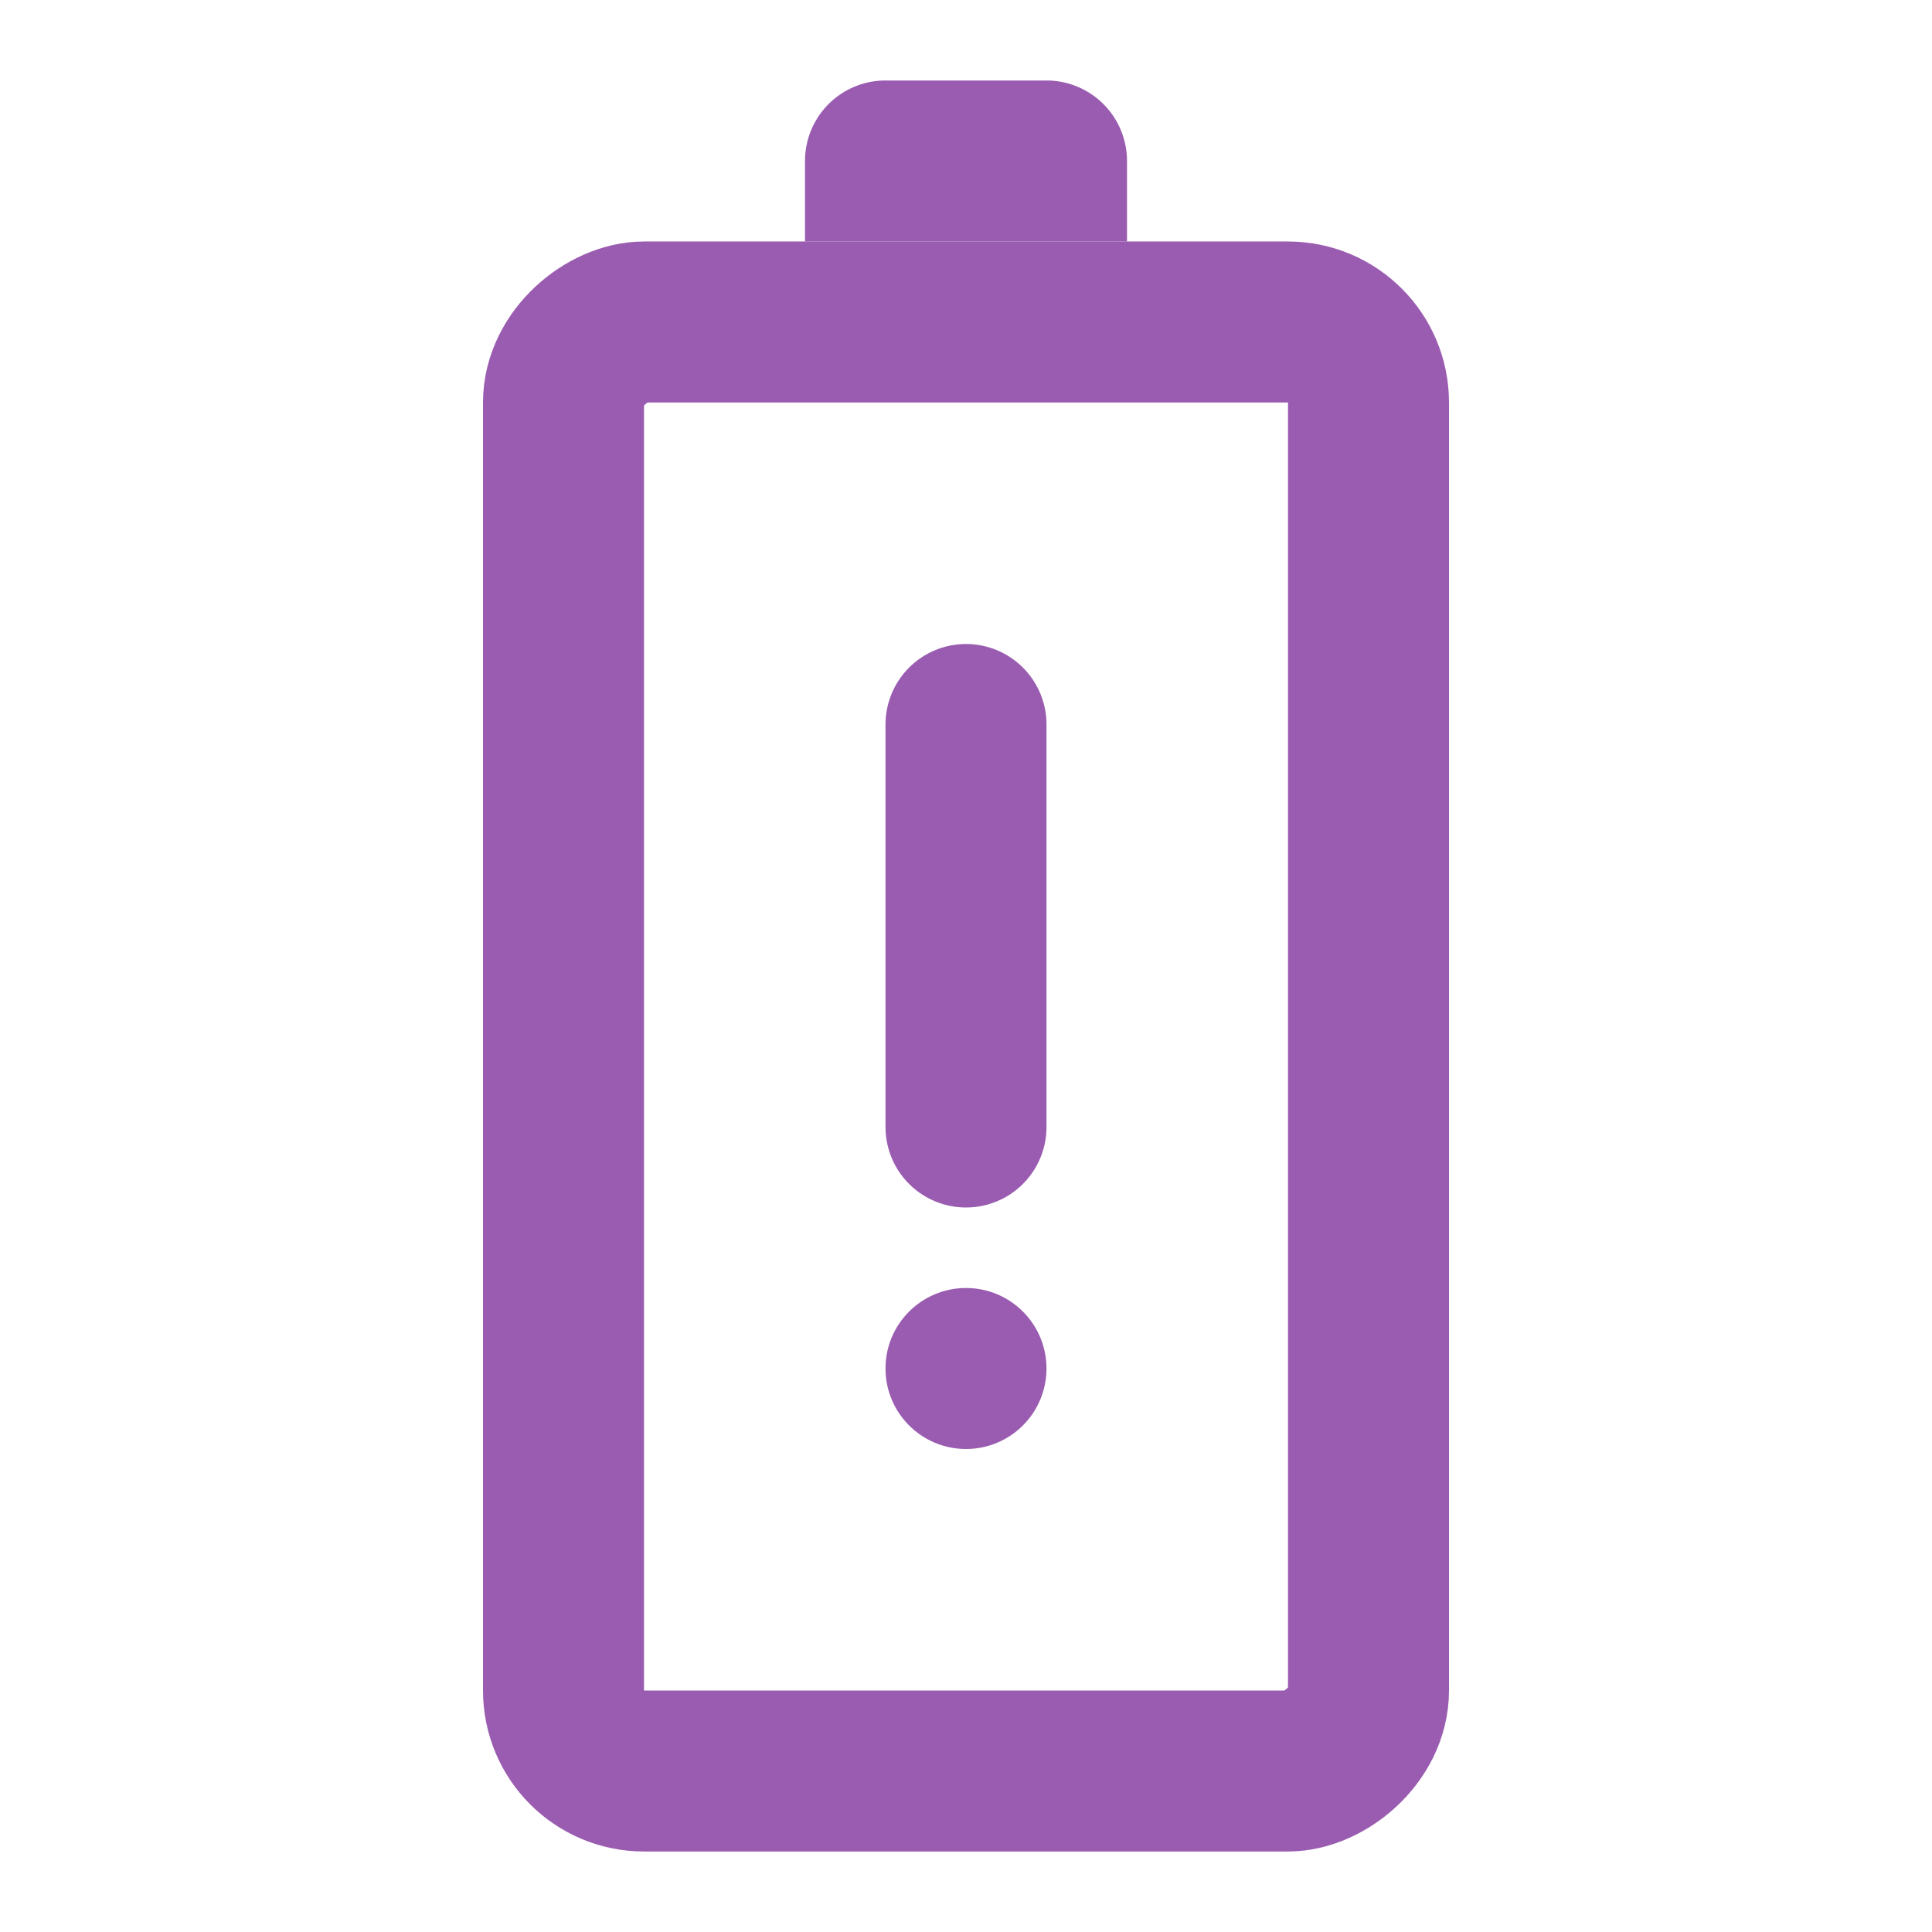 <svg xmlns="http://www.w3.org/2000/svg" width="48" height="48" viewBox="0 0 48 48"><g fill="none"><rect width="36" height="20" x="14" y="44" stroke="#9a5cb0" stroke-linecap="round" stroke-linejoin="round" stroke-width="4" rx="2" transform="rotate(-90 14 44)"/><path fill="#9a5cb0" d="M20 6V4a2 2 0 0 1 2-2h4a2 2 0 0 1 2 2v2z"/><path stroke="#9a5cb0" stroke-linecap="round" stroke-linejoin="round" stroke-width="4" d="M24 28V18"/><circle r="2" fill="#9a5cb0" transform="matrix(0 -1 -1 0 24 34)"/></g></svg>